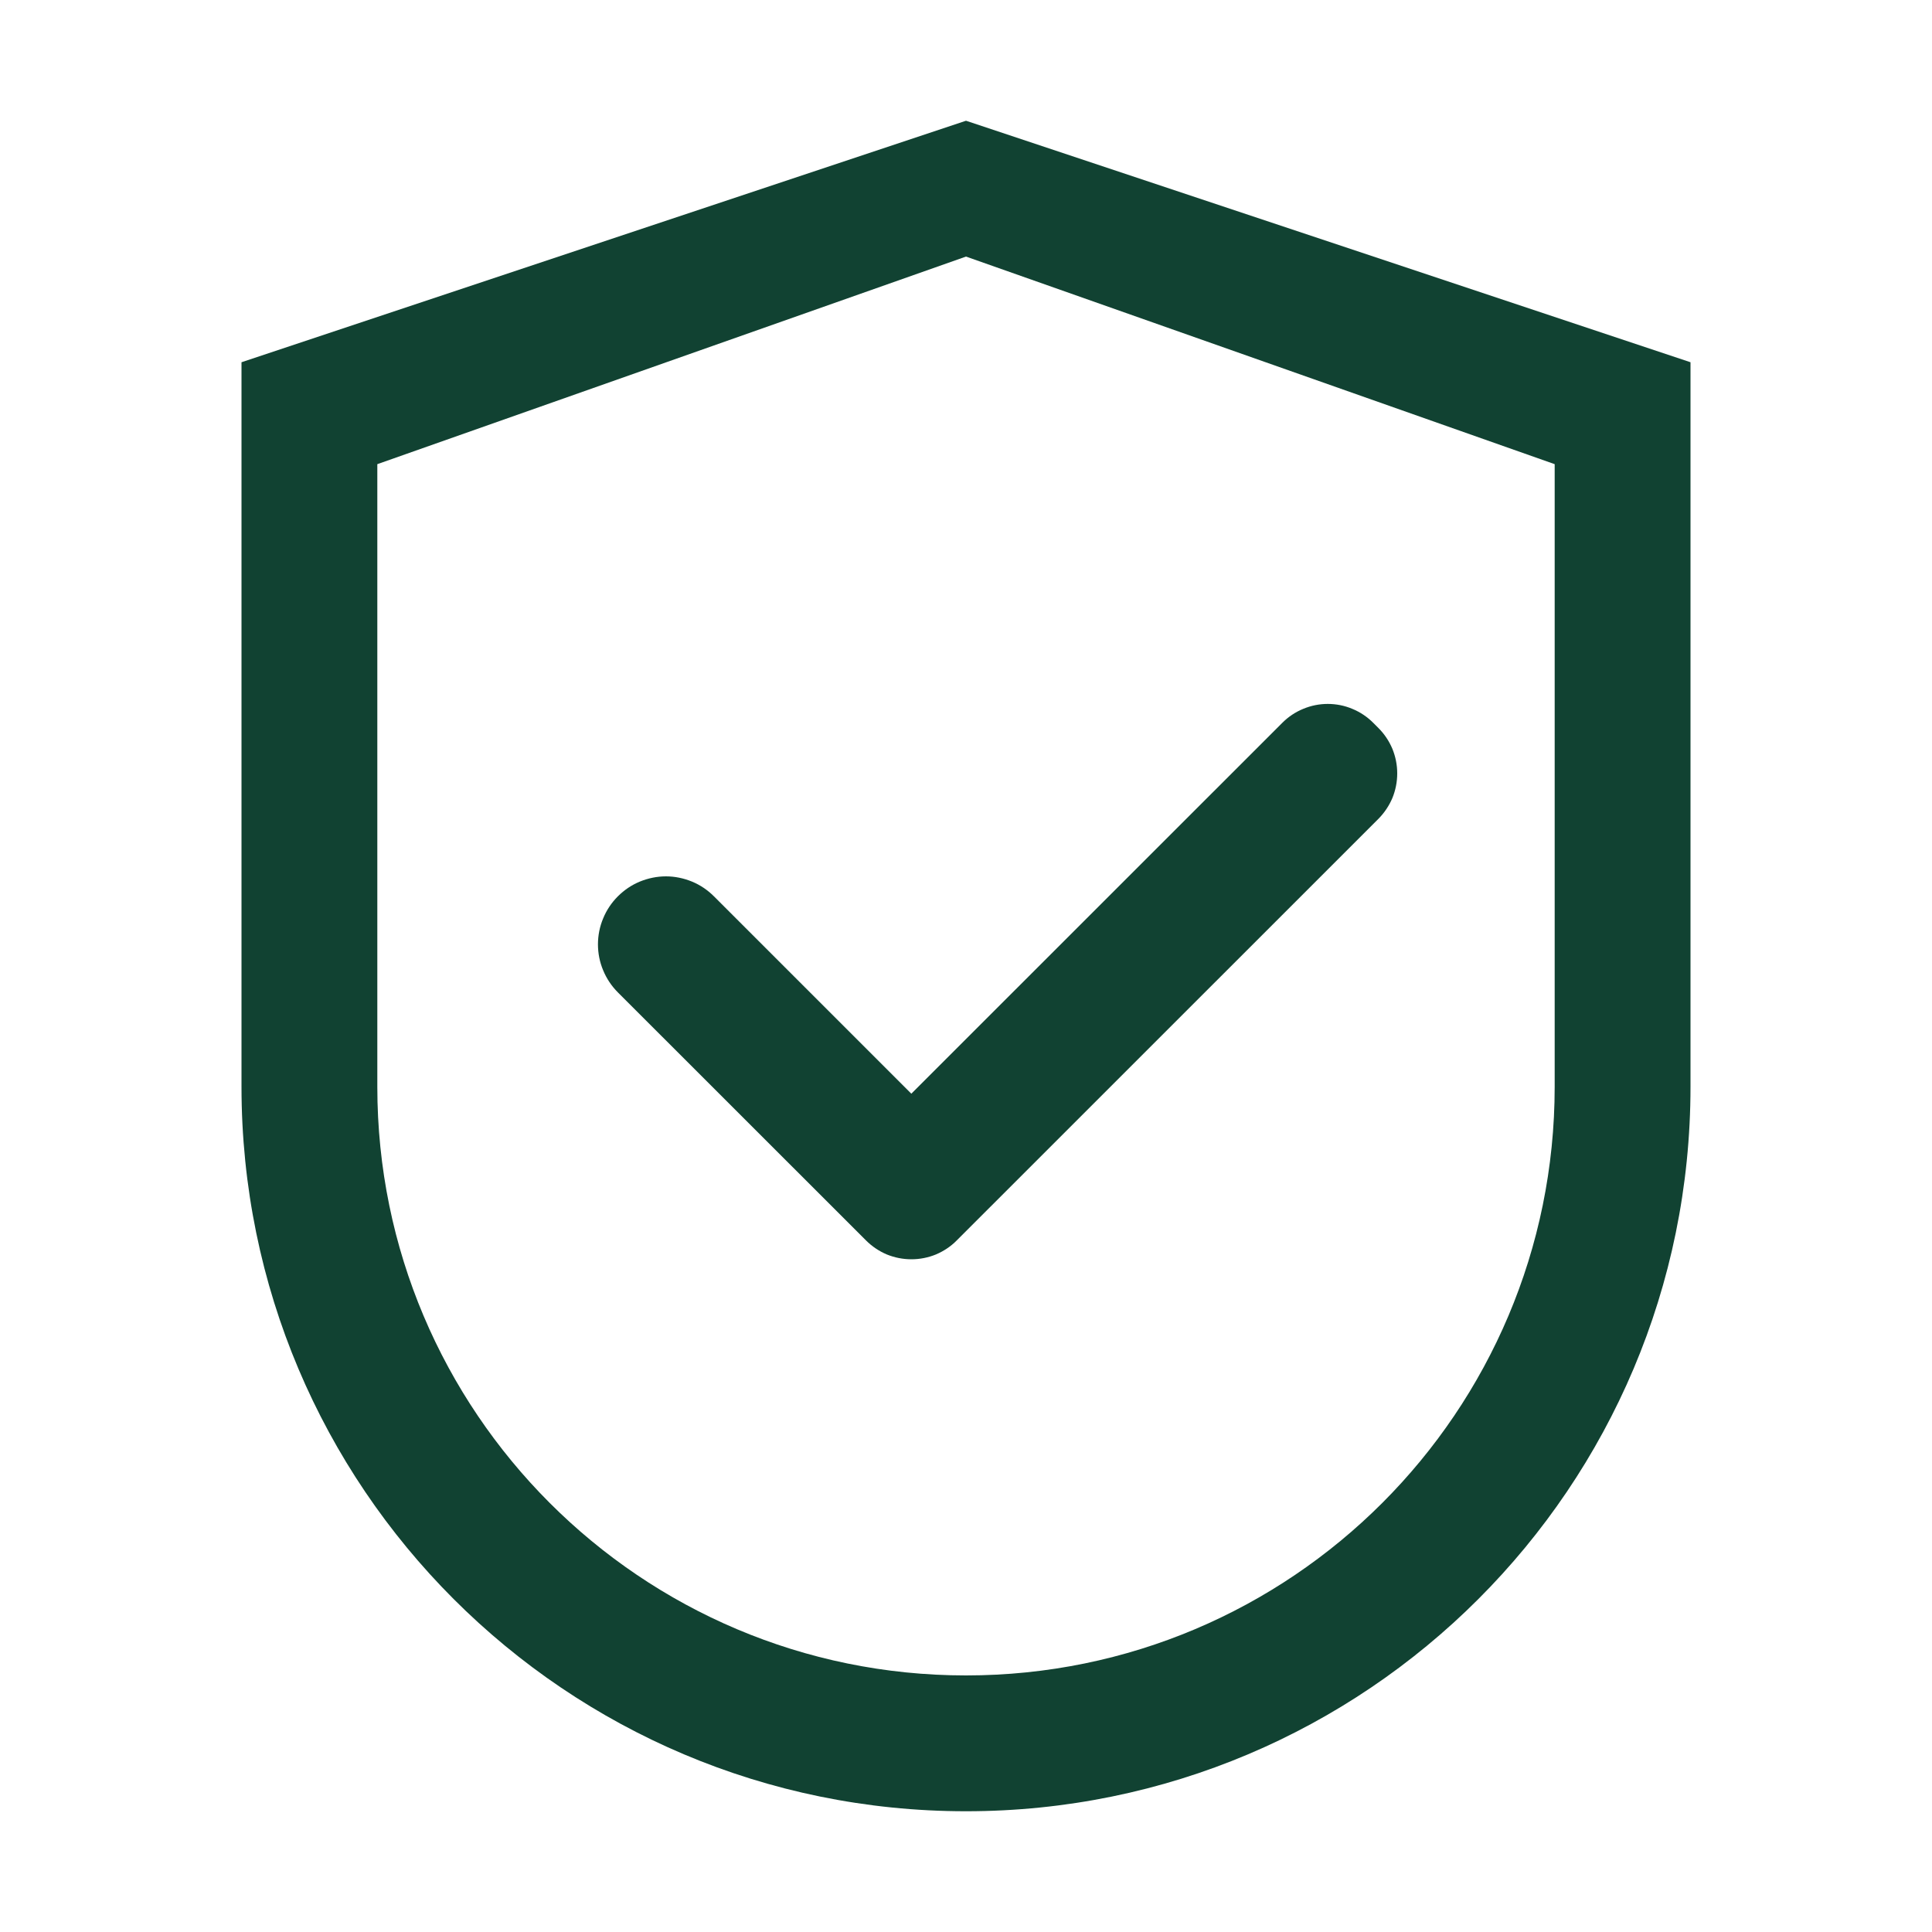 <svg width="20" height="20" viewBox="0 0 20 20" fill="none" xmlns="http://www.w3.org/2000/svg">
<path d="M10 1.25L2.5 3.75V11.25C2.5 15.393 5.857 18.75 10 18.75C14.143 18.75 17.5 15.393 17.5 11.25V3.75L10 1.25ZM16.094 11.25C16.094 14.615 13.365 17.344 10 17.344C6.635 17.344 3.906 14.615 3.906 11.25V4.805L10 2.656L16.094 4.805V11.25Z" fill="#114232"/>
<path d="M7.391 9.279C7.325 9.213 7.248 9.161 7.163 9.126C7.077 9.091 6.986 9.072 6.894 9.072C6.801 9.072 6.71 9.091 6.624 9.126C6.539 9.161 6.462 9.213 6.396 9.279C6.331 9.344 6.279 9.421 6.244 9.507C6.208 9.592 6.19 9.684 6.19 9.776C6.19 9.868 6.208 9.96 6.244 10.045C6.279 10.13 6.331 10.208 6.396 10.273L8.924 12.8L8.965 12.841C9.027 12.903 9.1 12.952 9.18 12.986C9.261 13.019 9.347 13.036 9.435 13.036C9.522 13.036 9.608 13.019 9.689 12.986C9.769 12.952 9.843 12.903 9.904 12.841L14.27 8.476C14.331 8.414 14.38 8.341 14.414 8.261C14.447 8.18 14.464 8.094 14.464 8.006C14.464 7.919 14.447 7.833 14.414 7.752C14.38 7.671 14.331 7.598 14.27 7.537L14.215 7.482C14.153 7.42 14.08 7.371 13.999 7.338C13.919 7.304 13.832 7.287 13.745 7.287C13.658 7.287 13.572 7.304 13.491 7.338C13.41 7.371 13.337 7.42 13.275 7.482L9.434 11.322L7.391 9.279Z" fill="#114232"/>
</svg>
